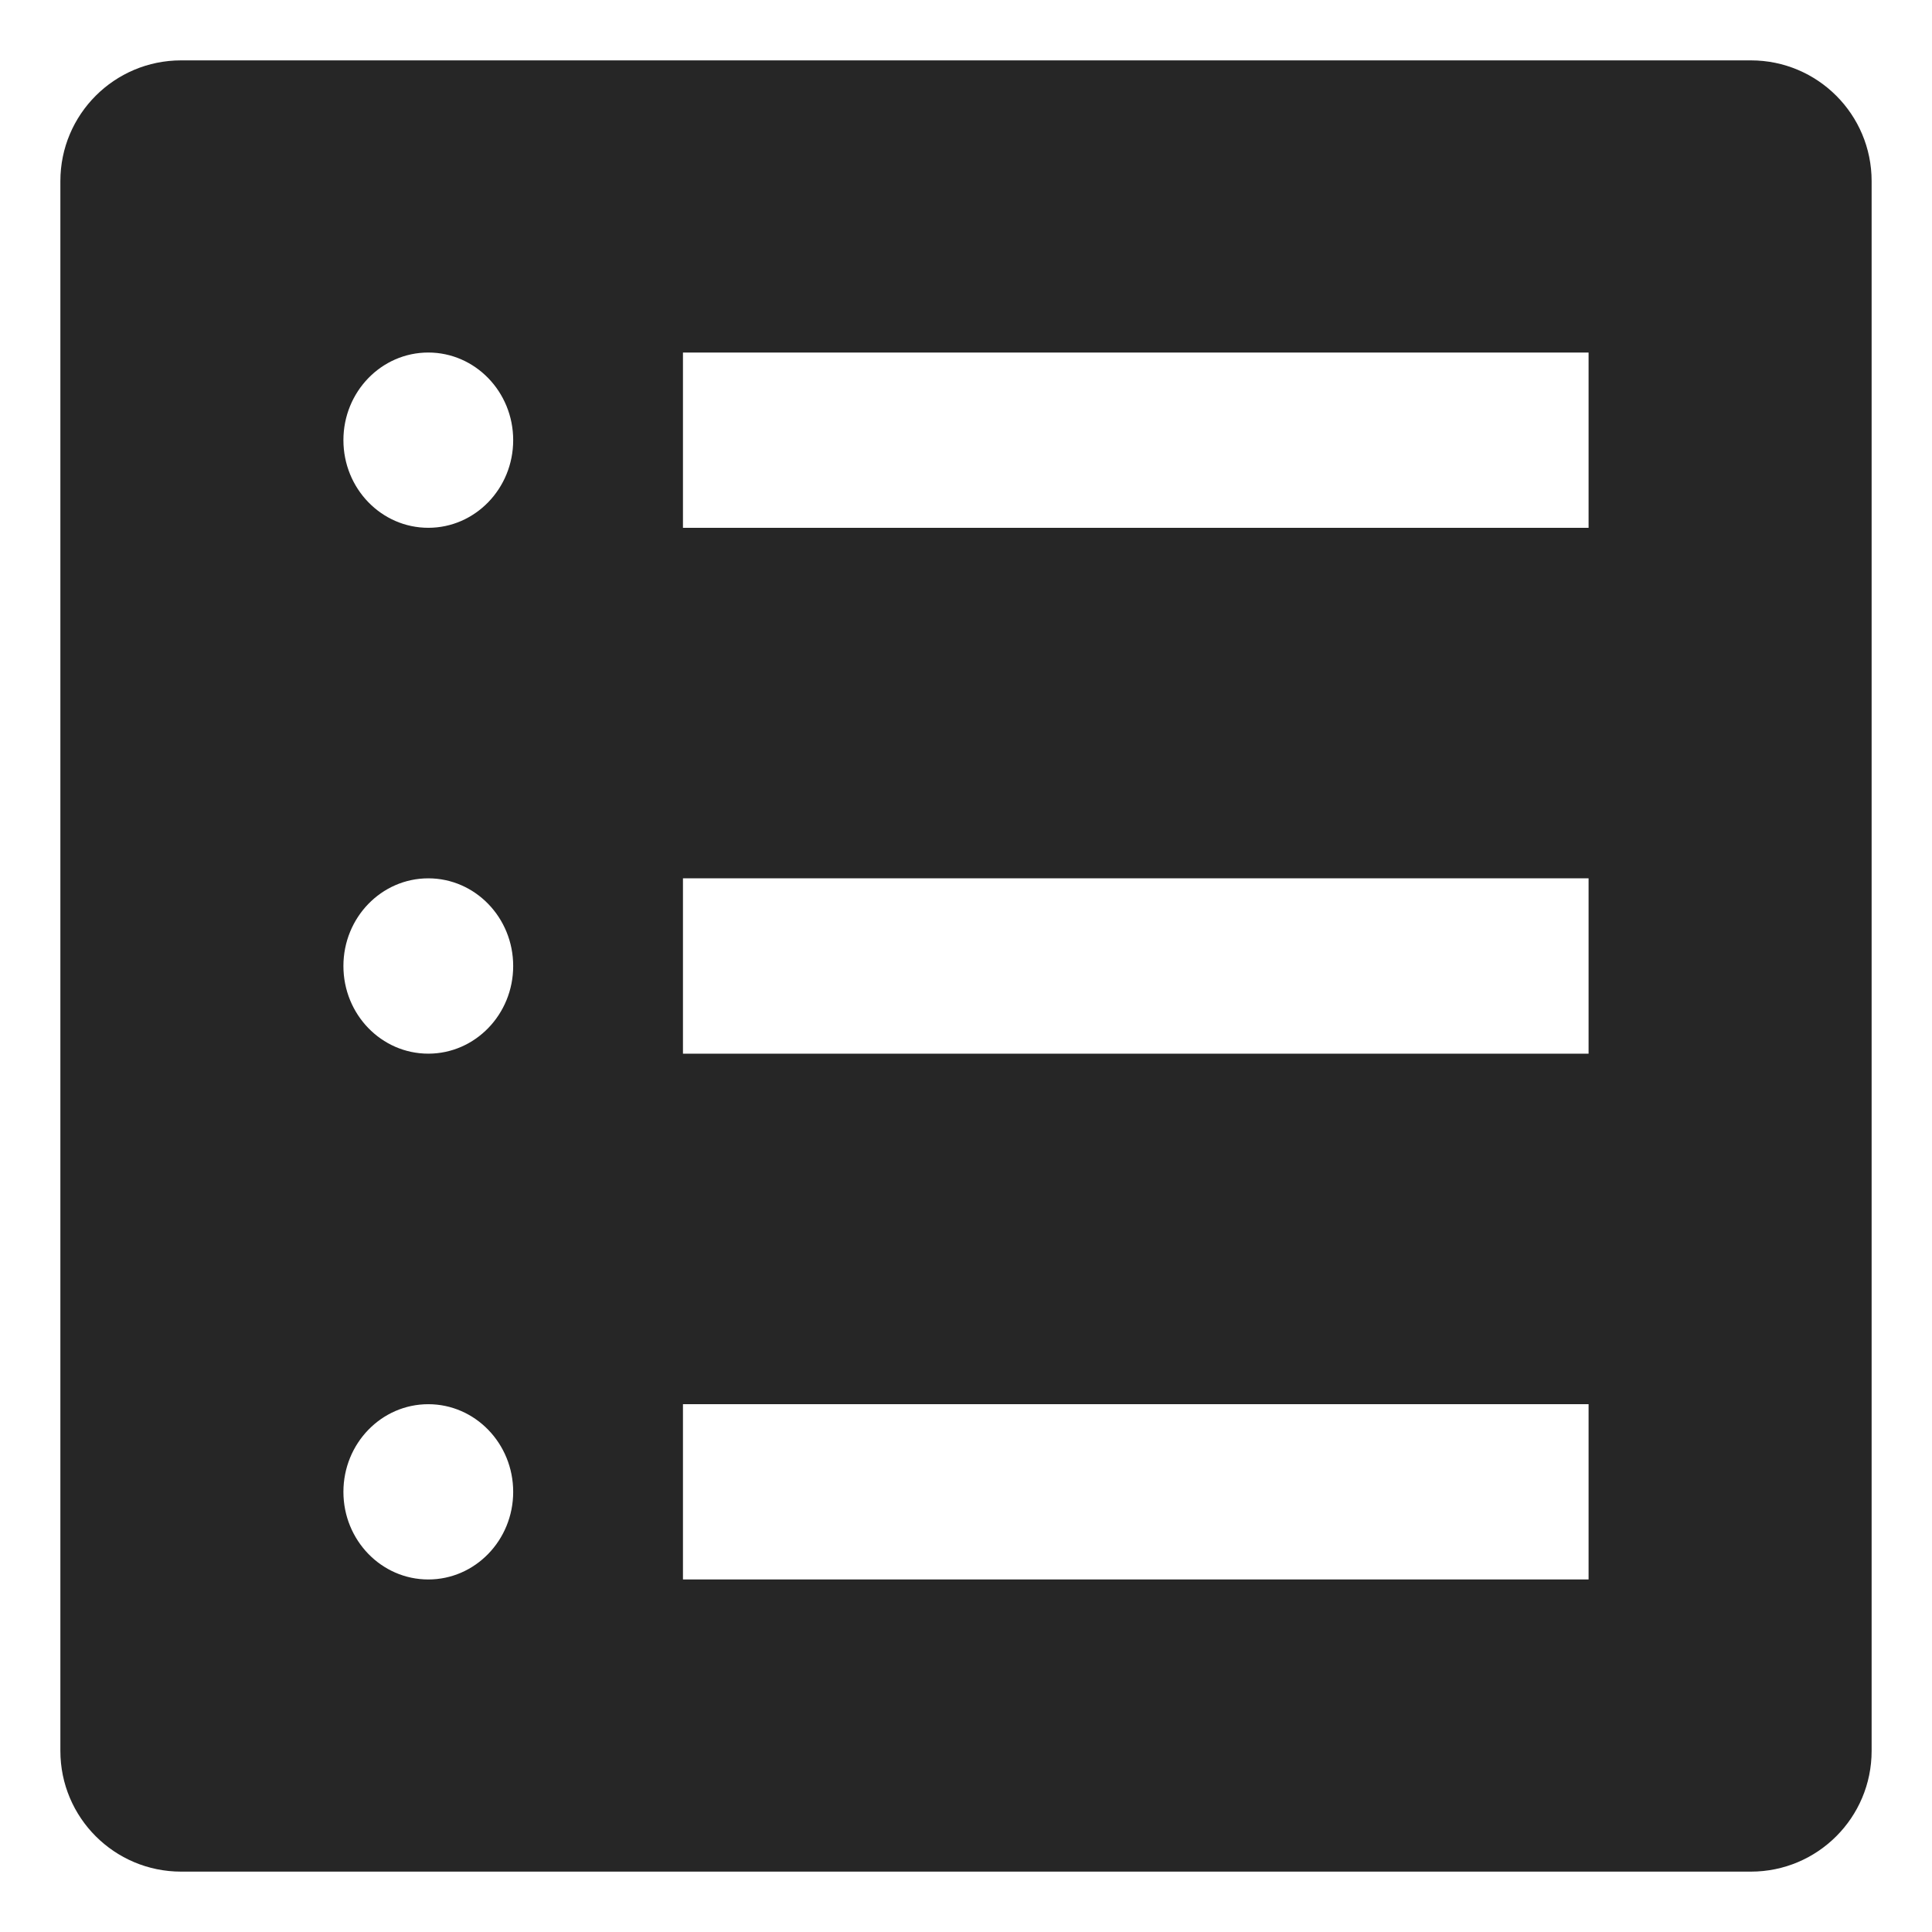 <?xml version="1.0" encoding="UTF-8" standalone="no"?>
<svg width="32px" height="32px" viewBox="0 0 32 32" version="1.1" xmlns="http://www.w3.org/2000/svg" xmlns:xlink="http://www.w3.org/1999/xlink">
    <!-- Generator: Sketch 48.2 (47327) - http://www.bohemiancoding.com/sketch -->
    <title>Tab Bar Icon/Competitions/Black</title>
    <desc>Created with Sketch.</desc>
    <defs></defs>
    <g id="Symbols" stroke="none" stroke-width="1" fill="none" fill-rule="evenodd">
        <g id="Tab-Bar-Icon/Competitions/Black" fill="#262626">
            <path d="M3,1 L29,1 C30.105,1 31,1.895 31,3 L31,29 C31,30.105 30.105,31 29,31 L3,31 C1.895,31 1,30.105 1,29 L1,3 C1,1.895 1.895,1 3,1 Z M7.094,8.742 C7.87,8.742 8.5,8.092 8.5,7.29 C8.5,6.489 7.87,5.839 7.094,5.839 C6.317,5.839 5.688,6.489 5.688,7.29 C5.688,8.092 6.317,8.742 7.094,8.742 Z M7.094,17.452 C7.87,17.452 8.5,16.802 8.5,16 C8.5,15.198 7.87,14.548 7.094,14.548 C6.317,14.548 5.688,15.198 5.688,16 C5.688,16.802 6.317,17.452 7.094,17.452 Z M7.094,26.161 C7.87,26.161 8.5,25.511 8.5,24.71 C8.5,23.908 7.87,23.258 7.094,23.258 C6.317,23.258 5.688,23.908 5.688,24.71 C5.688,25.511 6.317,26.161 7.094,26.161 Z M11.67,8.742 L25.955,8.742 L26.312,8.742 L26.312,5.839 L25.955,5.839 L11.67,5.839 L11.312,5.839 L11.312,8.742 L11.67,8.742 Z M11.67,17.452 L25.955,17.452 L26.312,17.452 L26.312,14.548 L25.955,14.548 L11.67,14.548 L11.312,14.548 L11.312,17.452 L11.67,17.452 Z M11.67,26.161 L25.955,26.161 L26.312,26.161 L26.312,23.258 L25.955,23.258 L11.67,23.258 L11.312,23.258 L11.312,26.161 L11.67,26.161 Z" id="Combined-Shape"></path>
        </g>
    </g>
</svg>